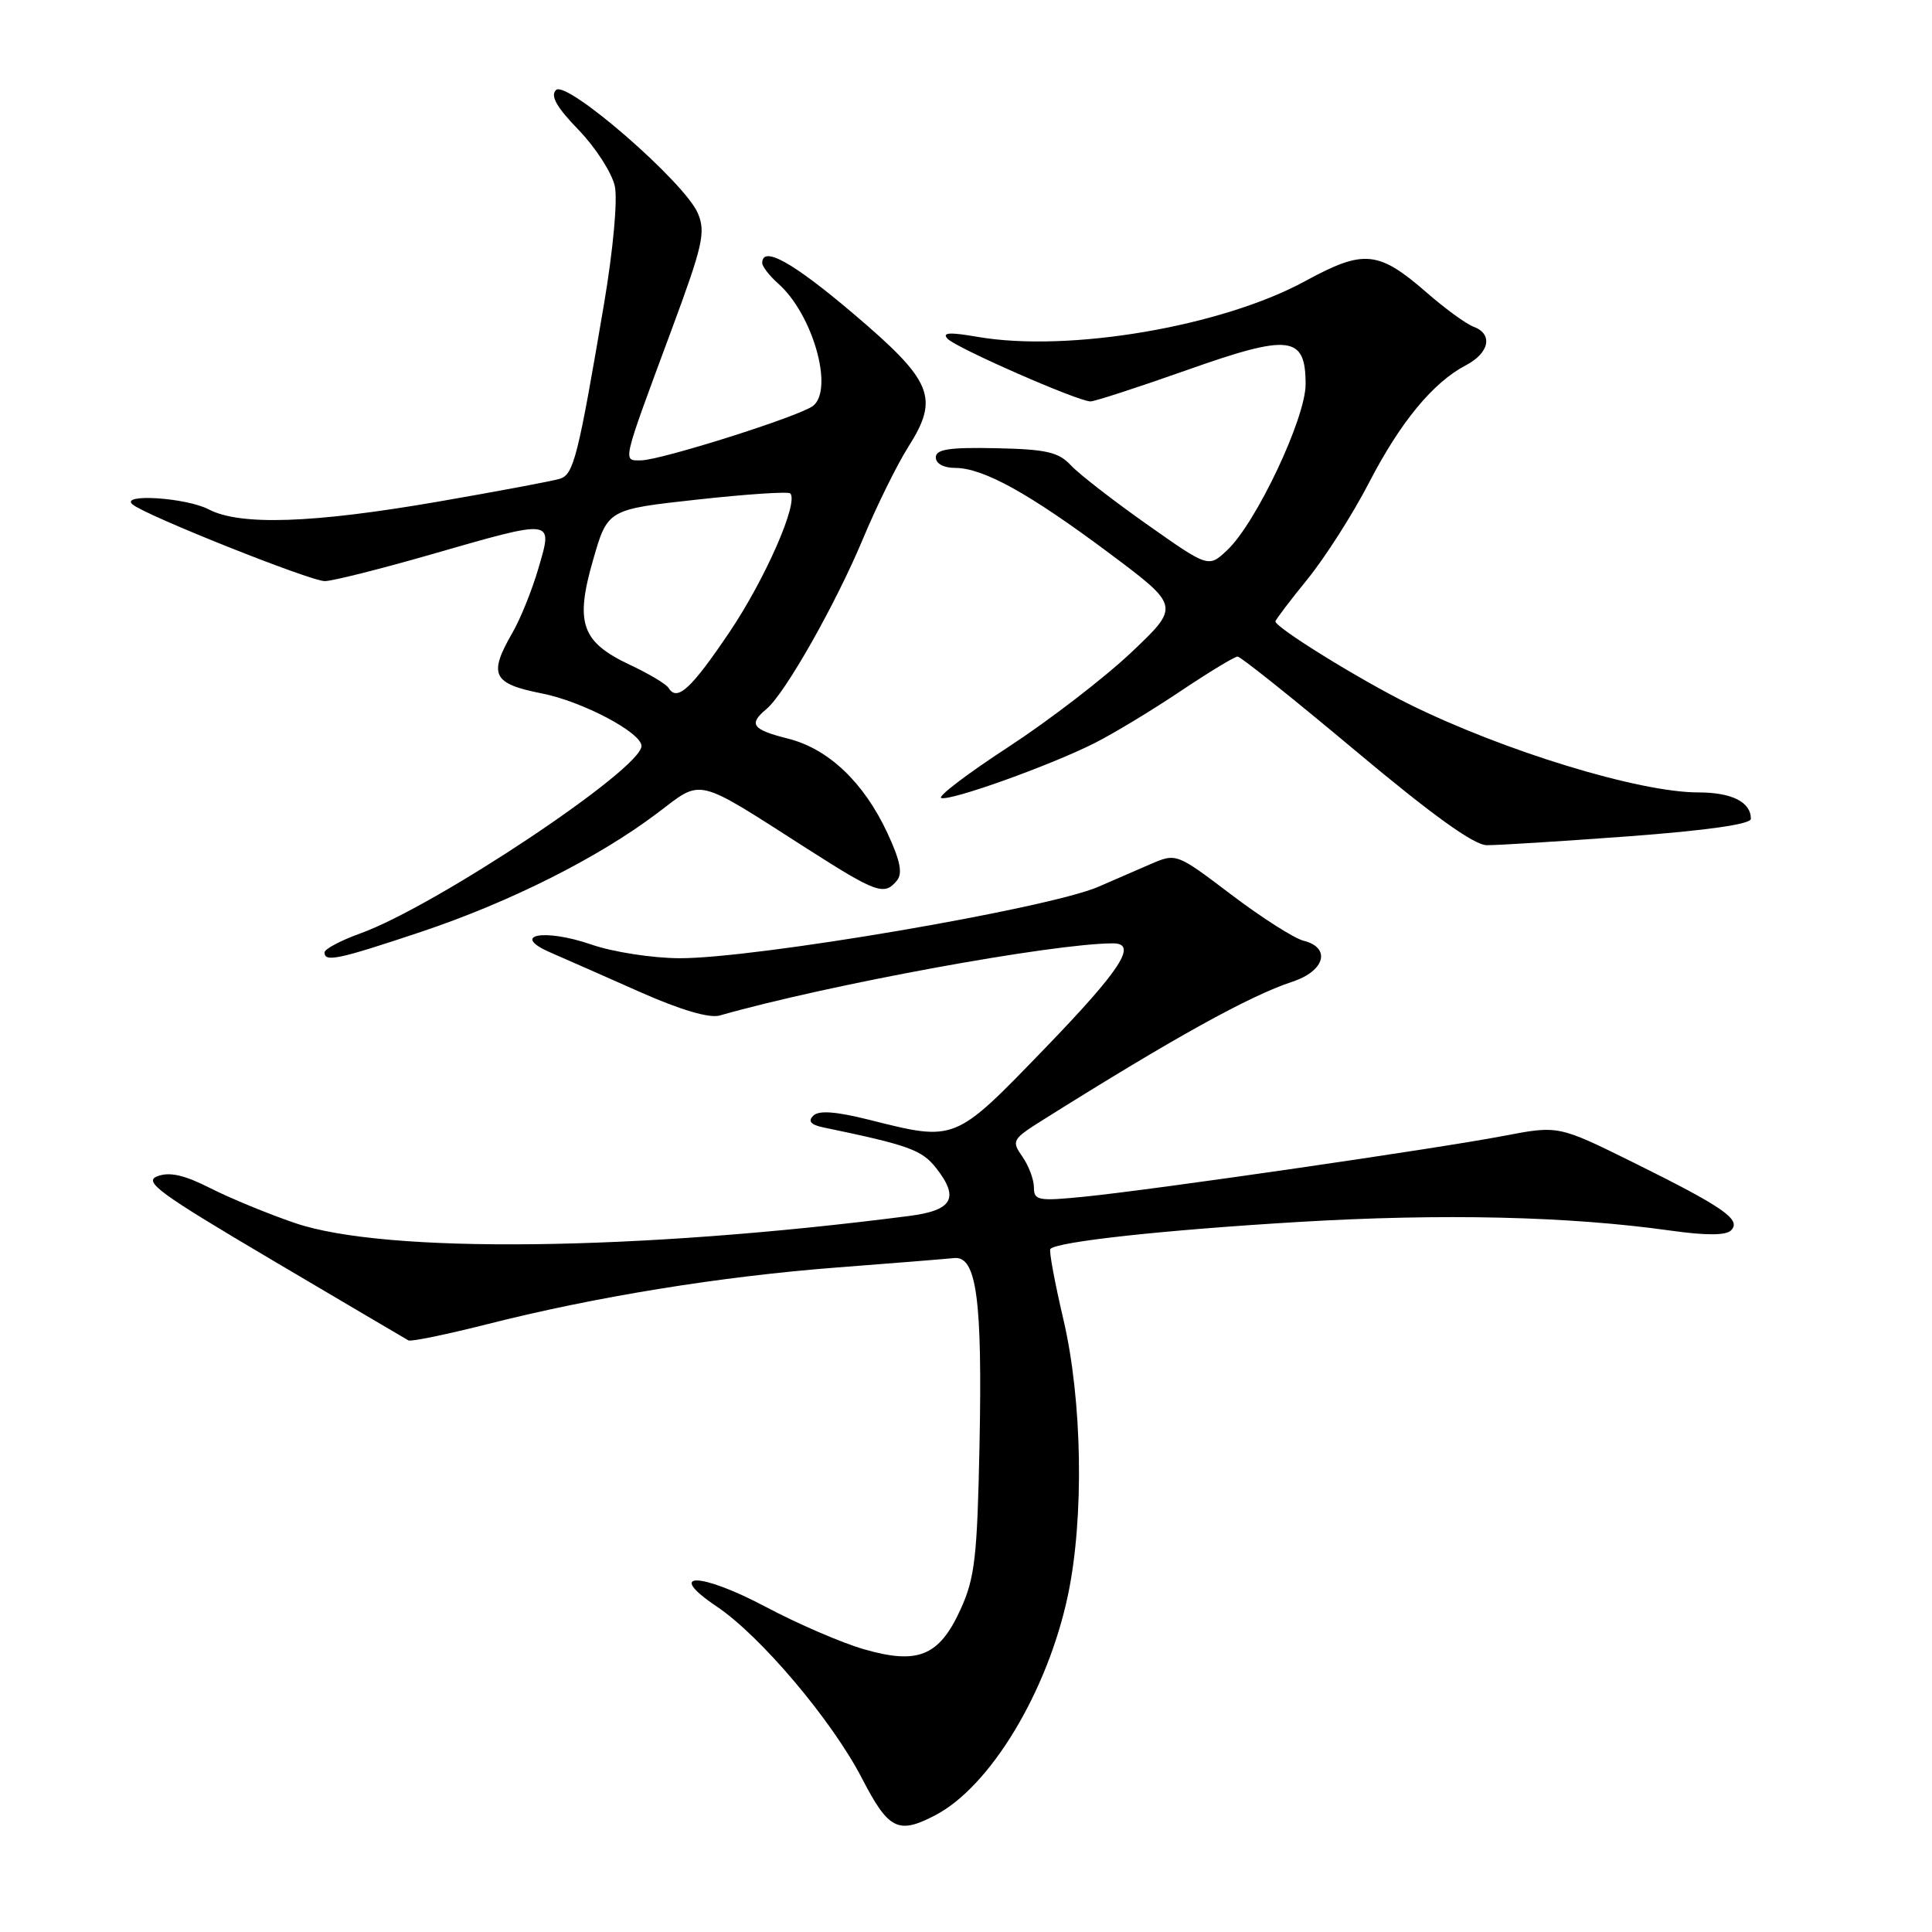 <?xml version="1.0" encoding="UTF-8" standalone="no"?>
<!DOCTYPE svg PUBLIC "-//W3C//DTD SVG 1.1//EN" "http://www.w3.org/Graphics/SVG/1.1/DTD/svg11.dtd" >
<svg xmlns="http://www.w3.org/2000/svg" xmlns:xlink="http://www.w3.org/1999/xlink" version="1.1" viewBox="0 0 256 256">
 <g >
 <path fill="currentColor"
d=" M 123.87 240.56 C 131.18 236.79 138.79 224.20 141.50 211.41 C 143.67 201.16 143.42 185.53 140.90 174.81 C 139.75 169.89 138.97 165.69 139.18 165.49 C 140.15 164.51 154.28 162.98 172.00 161.92 C 191.22 160.77 207.85 161.16 221.43 163.07 C 226.08 163.72 228.69 163.71 229.37 163.03 C 230.78 161.62 228.43 159.98 216.50 154.07 C 206.50 149.12 206.50 149.12 199.25 150.51 C 190.36 152.21 153.01 157.63 143.75 158.56 C 137.56 159.18 137.00 159.08 137.00 157.34 C 137.00 156.30 136.31 154.46 135.47 153.26 C 134.00 151.16 134.12 150.95 138.22 148.38 C 155.53 137.51 165.53 131.97 171.25 130.08 C 175.57 128.66 176.41 125.57 172.72 124.65 C 171.47 124.33 167.17 121.59 163.16 118.55 C 155.87 113.03 155.87 113.03 152.43 114.51 C 150.55 115.33 147.43 116.68 145.52 117.51 C 138.82 120.40 100.00 127.02 90.00 126.97 C 86.42 126.95 81.19 126.14 78.37 125.16 C 72.03 122.97 67.52 123.88 73.00 126.24 C 74.92 127.08 80.26 129.42 84.86 131.47 C 90.19 133.83 94.00 134.95 95.36 134.56 C 109.72 130.47 139.52 125.00 147.49 125.00 C 150.80 125.00 148.53 128.48 138.37 139.00 C 126.45 151.33 126.64 151.26 115.22 148.39 C 110.74 147.27 108.50 147.10 107.76 147.84 C 107.03 148.57 107.43 149.04 109.11 149.39 C 120.42 151.74 122.14 152.36 124.05 154.78 C 127.15 158.74 126.23 160.38 120.49 161.12 C 84.47 165.76 51.05 166.15 39.09 162.06 C 35.56 160.86 30.52 158.78 27.89 157.45 C 24.45 155.70 22.49 155.25 20.88 155.85 C 18.95 156.56 21.00 158.07 36.07 166.97 C 45.66 172.64 53.78 177.42 54.12 177.61 C 54.46 177.80 59.14 176.83 64.53 175.47 C 78.90 171.82 95.45 169.14 110.88 167.95 C 118.37 167.38 125.37 166.81 126.43 166.70 C 129.40 166.39 130.18 172.16 129.79 191.50 C 129.49 206.36 129.17 209.10 127.28 213.25 C 124.45 219.46 121.63 220.61 114.43 218.52 C 111.52 217.68 105.69 215.16 101.47 212.92 C 92.71 208.28 88.08 208.24 94.97 212.87 C 100.79 216.78 110.25 227.97 114.21 235.63 C 117.73 242.44 119.00 243.09 123.87 240.56 Z  M 55.84 123.46 C 67.65 119.50 79.30 113.64 87.13 107.72 C 93.16 103.15 91.96 102.87 107.00 112.49 C 116.13 118.33 117.17 118.70 118.83 116.70 C 119.63 115.75 119.30 114.08 117.61 110.43 C 114.48 103.69 109.80 99.23 104.42 97.87 C 99.66 96.68 99.14 95.96 101.56 93.95 C 104.01 91.92 110.74 80.04 114.35 71.39 C 116.16 67.05 118.87 61.55 120.38 59.17 C 124.50 52.67 123.58 50.48 113.00 41.50 C 105.02 34.73 101.00 32.50 101.00 34.85 C 101.00 35.31 101.96 36.55 103.14 37.60 C 107.69 41.64 110.51 51.53 107.75 53.77 C 106.08 55.12 87.52 61.00 84.92 61.00 C 82.49 61.00 82.33 61.65 88.95 43.80 C 93.13 32.52 93.53 30.78 92.47 28.26 C 90.75 24.17 75.06 10.54 73.67 11.93 C 72.90 12.70 73.75 14.21 76.70 17.25 C 78.95 19.59 81.10 22.94 81.47 24.69 C 81.85 26.52 81.24 33.12 80.05 40.19 C 76.59 60.59 76.02 62.86 74.19 63.44 C 73.26 63.73 65.97 65.10 58.00 66.48 C 41.39 69.35 31.81 69.67 27.64 67.49 C 24.66 65.94 15.88 65.37 17.55 66.83 C 19.15 68.24 41.11 77.00 43.03 77.00 C 44.03 77.00 50.31 75.42 57.00 73.50 C 73.55 68.74 73.27 68.70 71.36 75.25 C 70.52 78.14 68.97 81.99 67.92 83.81 C 64.68 89.40 65.25 90.59 71.78 91.88 C 77.15 92.93 85.00 97.07 85.00 98.85 C 85.00 101.90 57.74 120.08 47.75 123.68 C 45.14 124.62 43.00 125.76 43.00 126.20 C 43.00 127.53 44.80 127.15 55.84 123.46 Z  M 215.75 110.82 C 226.19 110.04 232.00 109.21 232.00 108.50 C 232.00 106.27 229.48 105.00 225.03 105.00 C 217.19 105.00 199.23 99.51 186.61 93.25 C 180.08 90.01 169.00 83.15 169.00 82.34 C 169.00 82.14 170.91 79.62 173.25 76.74 C 175.59 73.86 179.25 68.12 181.38 64.00 C 185.56 55.91 189.88 50.68 194.25 48.39 C 197.37 46.76 197.86 44.25 195.25 43.29 C 194.29 42.94 191.51 40.92 189.08 38.80 C 182.64 33.19 180.72 33.01 172.96 37.24 C 161.90 43.27 141.59 46.73 129.50 44.63 C 125.81 43.99 124.78 44.06 125.56 44.89 C 126.71 46.11 142.87 53.20 144.50 53.19 C 145.05 53.19 150.78 51.33 157.23 49.05 C 170.93 44.20 173.00 44.45 173.00 50.92 C 173.00 55.42 166.44 69.30 162.61 72.90 C 160.13 75.23 160.13 75.23 151.99 69.49 C 147.52 66.34 142.97 62.81 141.90 61.66 C 140.26 59.90 138.65 59.53 131.97 59.39 C 125.76 59.26 124.00 59.53 124.00 60.61 C 124.00 61.43 125.04 62.00 126.54 62.00 C 130.27 62.00 136.32 65.34 146.94 73.27 C 156.37 80.32 156.37 80.32 149.91 86.44 C 146.36 89.80 139.02 95.45 133.60 98.99 C 128.18 102.52 124.19 105.56 124.72 105.74 C 125.97 106.16 139.11 101.45 145.03 98.47 C 147.53 97.21 152.65 94.12 156.41 91.59 C 160.18 89.07 163.59 87.00 163.99 87.00 C 164.39 87.00 171.42 92.62 179.61 99.48 C 189.78 108.00 195.29 111.97 197.00 111.99 C 198.38 112.01 206.81 111.48 215.75 110.82 Z  M 88.60 91.17 C 88.29 90.65 85.98 89.27 83.48 88.10 C 77.05 85.07 76.17 82.59 78.58 74.22 C 80.51 67.50 80.51 67.50 92.37 66.20 C 98.89 65.48 104.45 65.11 104.71 65.38 C 105.87 66.54 101.38 76.77 96.64 83.79 C 91.56 91.31 89.73 92.99 88.60 91.17 Z "/>
</g>
</svg>